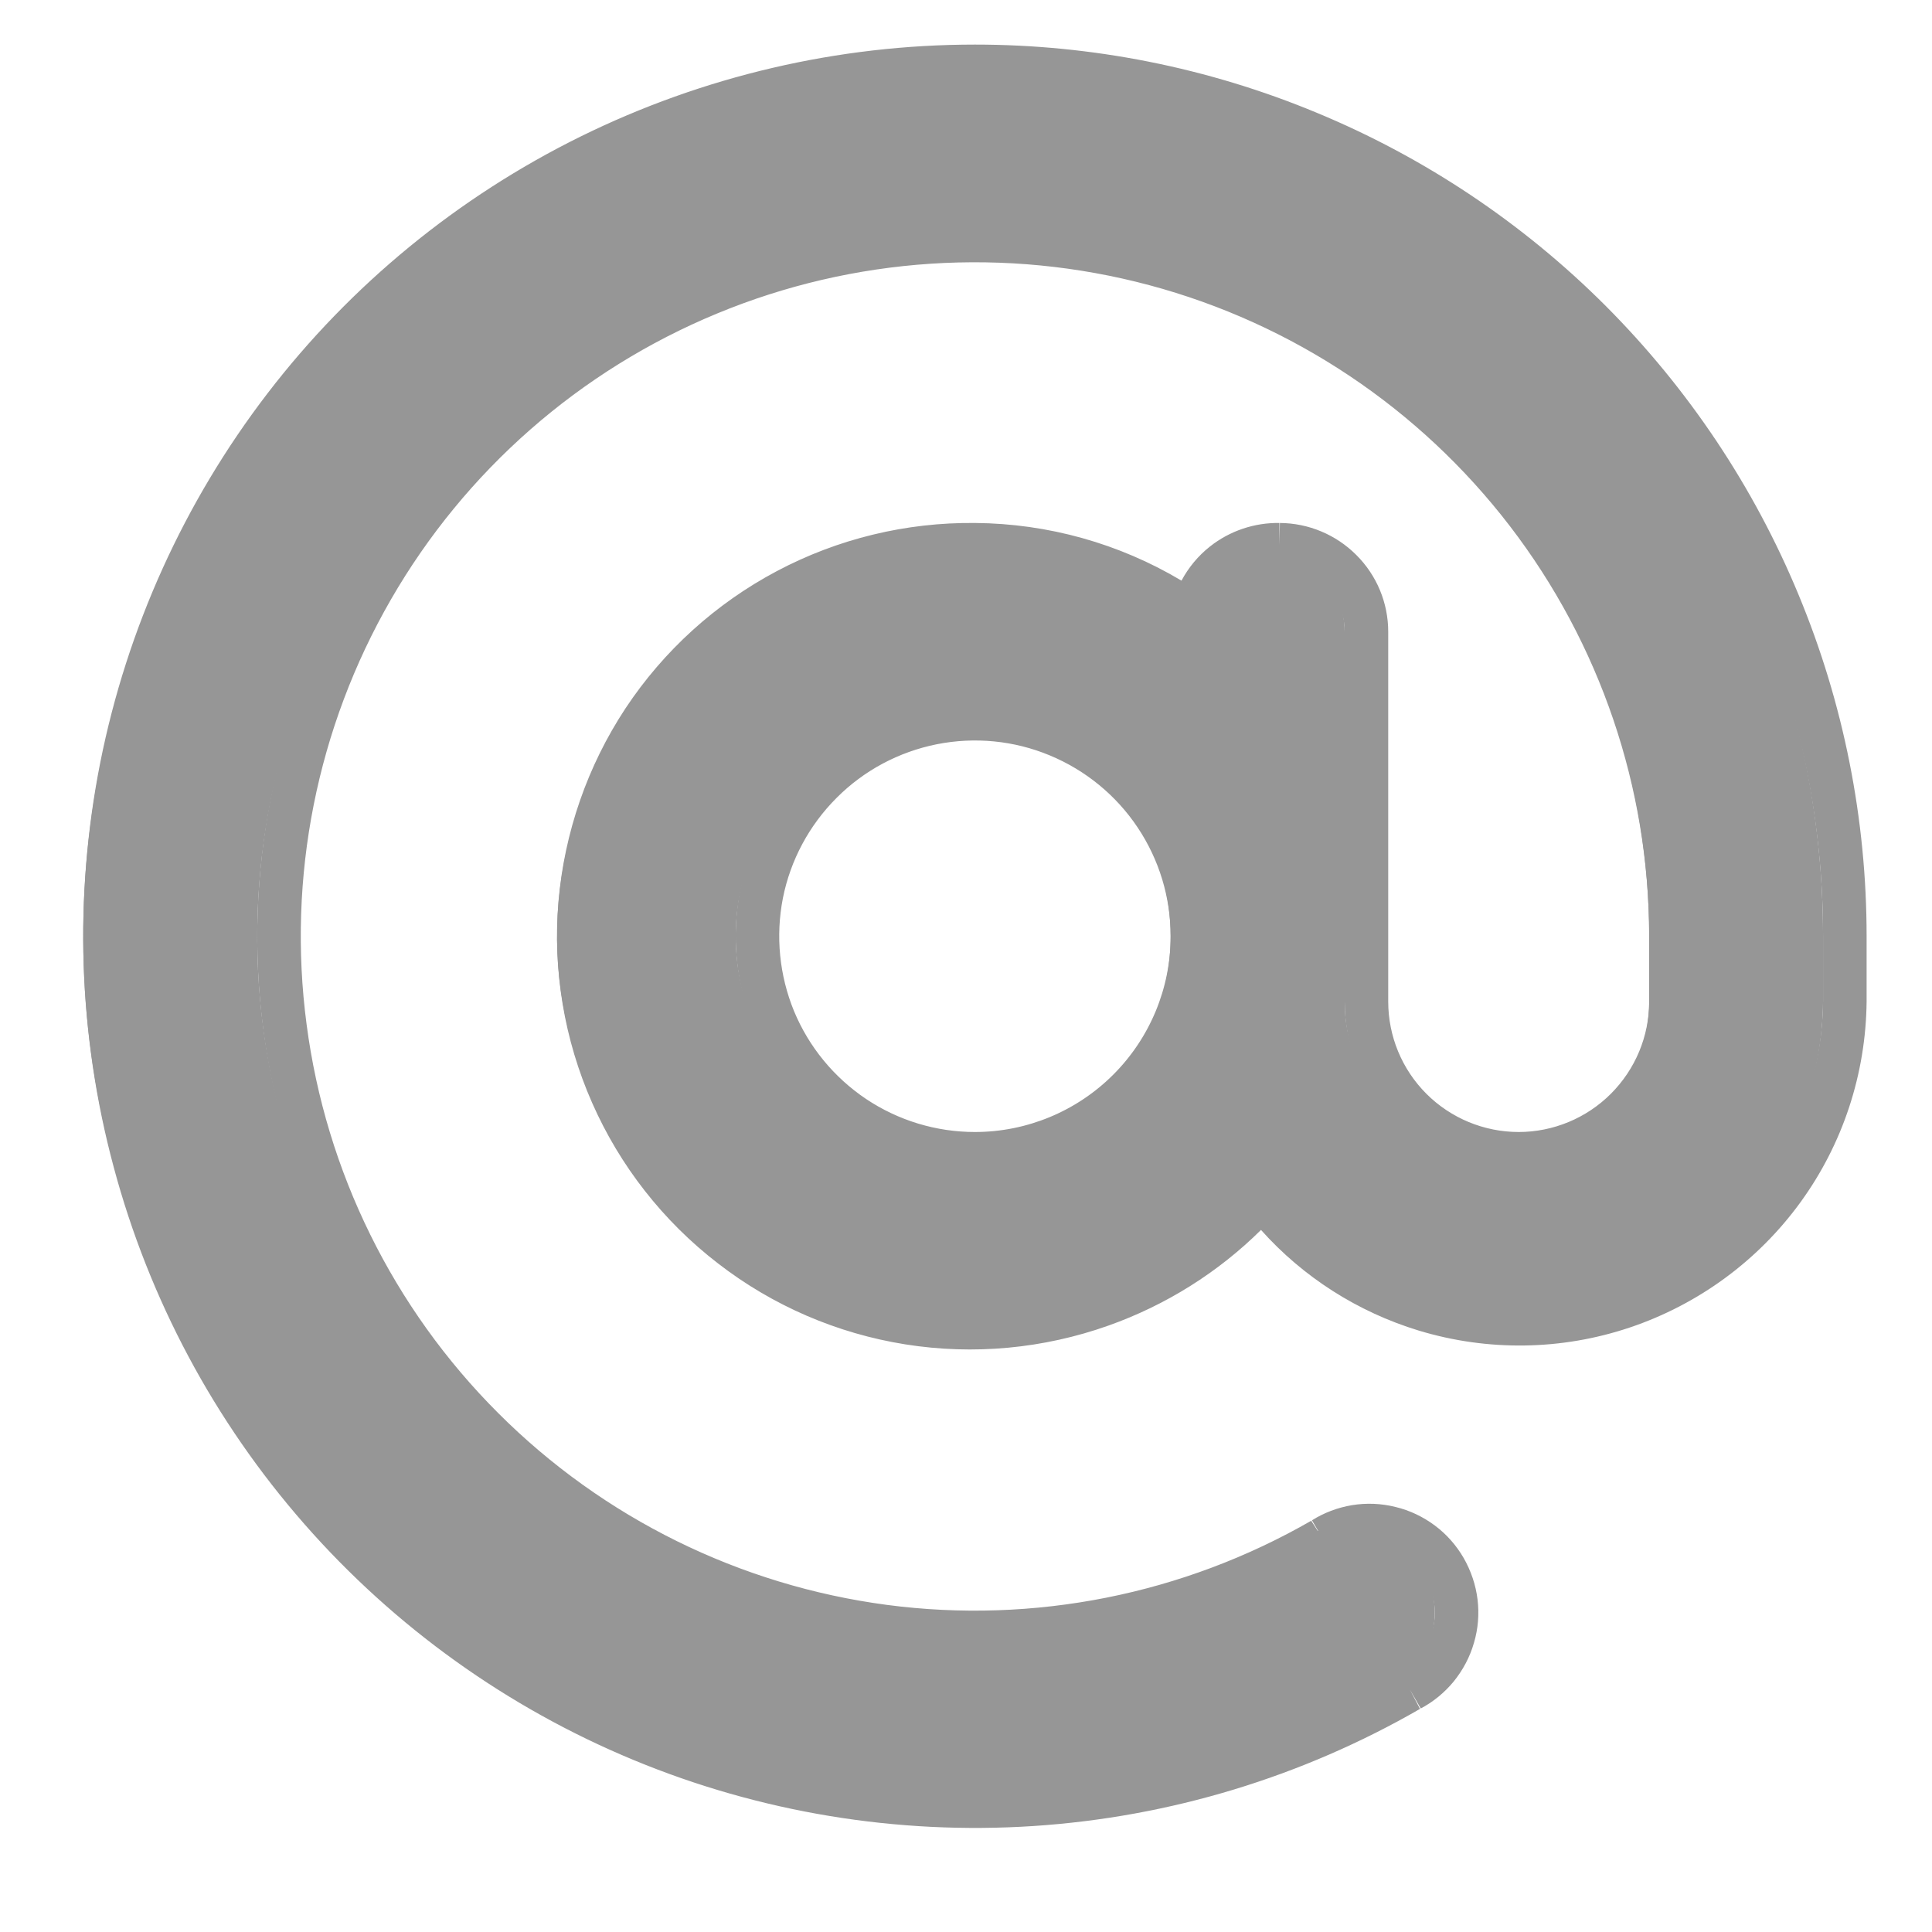 <svg width="13" height="13" viewBox="0 0 13 13" fill="none" xmlns="http://www.w3.org/2000/svg">
<path d="M6.414 0.446C5.516 0.446 4.63 0.653 3.825 1.05C3.02 1.447 2.316 2.024 1.77 2.736C1.223 3.449 0.848 4.277 0.673 5.158C0.497 6.039 0.527 6.948 0.76 7.815C0.992 8.682 1.421 9.484 2.013 10.159C2.605 10.835 3.344 11.364 4.174 11.708C5.003 12.052 5.901 12.2 6.797 12.141C7.693 12.082 8.563 11.818 9.341 11.369C9.411 11.332 9.472 11.282 9.522 11.221C9.572 11.16 9.609 11.089 9.631 11.014C9.653 10.938 9.66 10.858 9.65 10.78C9.641 10.701 9.616 10.626 9.576 10.557C9.537 10.489 9.484 10.43 9.42 10.382C9.357 10.335 9.285 10.301 9.209 10.282C9.132 10.263 9.052 10.26 8.974 10.273C8.896 10.286 8.822 10.314 8.755 10.356C7.863 10.872 6.825 11.078 5.803 10.944C4.781 10.809 3.832 10.341 3.103 9.612C2.374 8.884 1.906 7.935 1.771 6.913C1.637 5.891 1.843 4.853 2.358 3.96C2.873 3.067 3.669 2.369 4.621 1.975C5.573 1.58 6.629 1.511 7.625 1.778C8.621 2.044 9.501 2.632 10.128 3.45C10.756 4.267 11.096 5.269 11.097 6.3V6.739C11.097 7.011 10.989 7.271 10.797 7.463C10.604 7.655 10.344 7.763 10.072 7.763C9.801 7.763 9.54 7.655 9.348 7.463C9.156 7.271 9.048 7.011 9.048 6.739V4.251C9.048 4.096 8.986 3.947 8.876 3.837C8.767 3.728 8.618 3.666 8.463 3.666C8.326 3.663 8.194 3.707 8.087 3.792C7.98 3.876 7.906 3.995 7.877 4.128C7.447 3.831 6.937 3.67 6.414 3.666C5.973 3.661 5.538 3.766 5.149 3.972C4.759 4.179 4.428 4.479 4.185 4.847C3.942 5.215 3.795 5.637 3.758 6.077C3.72 6.516 3.794 6.957 3.971 7.361C4.149 7.764 4.425 8.116 4.774 8.386C5.123 8.655 5.534 8.832 5.969 8.901C6.404 8.97 6.85 8.929 7.265 8.782C7.68 8.634 8.052 8.384 8.346 8.056C8.624 8.416 9.007 8.681 9.443 8.813C9.878 8.945 10.344 8.938 10.775 8.793C11.207 8.648 11.582 8.373 11.85 8.005C12.117 7.636 12.263 7.194 12.267 6.739V6.3C12.267 5.531 12.116 4.77 11.822 4.06C11.528 3.35 11.097 2.704 10.553 2.161C10.009 1.617 9.364 1.186 8.654 0.892C7.944 0.598 7.183 0.446 6.414 0.446ZM6.414 7.763C6.124 7.763 5.841 7.677 5.601 7.517C5.36 7.356 5.173 7.127 5.062 6.86C4.951 6.593 4.922 6.298 4.979 6.014C5.035 5.731 5.174 5.47 5.379 5.265C5.584 5.06 5.844 4.921 6.128 4.865C6.412 4.808 6.706 4.837 6.974 4.948C7.241 5.059 7.47 5.246 7.631 5.487C7.791 5.728 7.877 6.01 7.877 6.3C7.877 6.688 7.723 7.06 7.449 7.335C7.174 7.609 6.802 7.763 6.414 7.763Z" fill="#969696"/>
<path fill-rule="evenodd" clip-rule="evenodd" d="M3.906 0.919C4.732 0.512 5.64 0.3 6.56 0.3C7.348 0.3 8.128 0.455 8.856 0.757C9.584 1.058 10.246 1.5 10.803 2.057C11.36 2.615 11.802 3.276 12.103 4.004C12.405 4.732 12.56 5.512 12.56 6.3V6.739L12.56 6.74C12.555 7.226 12.4 7.698 12.114 8.091C11.829 8.483 11.428 8.777 10.968 8.932C10.508 9.087 10.011 9.094 9.546 8.953C9.136 8.828 8.769 8.594 8.485 8.276C8.195 8.563 7.845 8.782 7.46 8.919C7.022 9.075 6.552 9.119 6.092 9.046C5.633 8.973 5.199 8.786 4.831 8.501C4.462 8.217 4.171 7.845 3.984 7.42C3.796 6.994 3.719 6.528 3.758 6.064C3.798 5.601 3.953 5.154 4.209 4.766C4.466 4.378 4.816 4.061 5.227 3.843C5.638 3.625 6.097 3.514 6.562 3.519C7.052 3.523 7.531 3.657 7.95 3.907C7.997 3.819 8.062 3.74 8.142 3.677C8.275 3.572 8.441 3.516 8.611 3.519C8.611 3.519 8.612 3.52 8.612 3.52L8.609 3.666V3.519C8.609 3.519 8.61 3.519 8.611 3.519C8.804 3.52 8.989 3.597 9.126 3.734C9.264 3.871 9.341 4.057 9.341 4.251V6.739C9.341 6.972 9.433 7.195 9.598 7.36C9.762 7.524 9.986 7.617 10.219 7.617C10.451 7.617 10.675 7.524 10.839 7.36C11.004 7.195 11.097 6.972 11.097 6.739V6.3C11.096 5.301 10.767 4.331 10.159 3.539C9.551 2.747 8.698 2.177 7.734 1.919C6.769 1.661 5.746 1.728 4.824 2.11C3.901 2.492 3.13 3.168 2.631 4.033C2.132 4.898 1.932 5.903 2.063 6.893C2.193 7.884 2.646 8.803 3.353 9.509C4.059 10.215 4.978 10.668 5.968 10.799C6.957 10.929 7.962 10.729 8.826 10.231C8.825 10.232 8.824 10.232 8.823 10.233L8.902 10.356L8.828 10.23C8.828 10.23 8.827 10.231 8.826 10.231C8.908 10.179 9.001 10.144 9.097 10.128C9.194 10.112 9.294 10.116 9.39 10.14C9.486 10.163 9.576 10.206 9.655 10.265C9.734 10.324 9.8 10.399 9.849 10.484C9.898 10.57 9.93 10.664 9.942 10.762C9.954 10.86 9.946 10.96 9.918 11.054C9.891 11.149 9.844 11.237 9.782 11.314C9.72 11.389 9.644 11.452 9.558 11.497C9.558 11.497 9.559 11.496 9.56 11.496L9.487 11.369L9.555 11.499C9.556 11.498 9.557 11.498 9.558 11.497C8.761 11.957 7.87 12.227 6.953 12.287C6.034 12.347 5.114 12.195 4.264 11.843C3.414 11.491 2.656 10.948 2.049 10.256C1.442 9.564 1.003 8.742 0.765 7.853C0.526 6.964 0.496 6.032 0.675 5.129C0.855 4.227 1.24 3.377 1.8 2.647C2.36 1.917 3.081 1.326 3.906 0.919ZM6.56 0.593C5.685 0.593 4.821 0.794 4.036 1.181C3.251 1.568 2.565 2.131 2.032 2.826C1.499 3.52 1.133 4.328 0.962 5.186C0.792 6.045 0.821 6.931 1.047 7.777C1.274 8.623 1.692 9.405 2.269 10.063C2.846 10.721 3.567 11.238 4.376 11.573C5.185 11.908 6.06 12.052 6.933 11.995C7.807 11.938 8.656 11.68 9.414 11.242L9.419 11.239C9.472 11.212 9.518 11.174 9.555 11.128C9.593 11.082 9.621 11.03 9.637 10.973C9.654 10.916 9.659 10.856 9.651 10.797C9.644 10.739 9.625 10.682 9.596 10.631C9.566 10.579 9.526 10.535 9.479 10.499C9.432 10.464 9.378 10.438 9.32 10.424C9.263 10.41 9.203 10.408 9.144 10.417C9.086 10.427 9.03 10.448 8.98 10.48L8.975 10.483C8.054 11.015 6.984 11.228 5.93 11.089C4.876 10.95 3.897 10.467 3.146 9.716C2.394 8.964 1.911 7.986 1.772 6.932C1.634 5.878 1.846 4.808 2.378 3.887C2.909 2.966 3.729 2.247 4.712 1.84C5.694 1.433 6.782 1.361 7.809 1.636C8.836 1.911 9.744 2.517 10.391 3.36C11.038 4.204 11.389 5.237 11.389 6.3V6.739C11.389 7.049 11.266 7.347 11.046 7.567C10.827 7.786 10.529 7.91 10.219 7.91C9.908 7.91 9.61 7.786 9.391 7.567C9.171 7.347 9.048 7.049 9.048 6.739V4.251C9.048 4.135 9.002 4.023 8.919 3.941C8.837 3.858 8.725 3.812 8.609 3.812H8.606C8.504 3.81 8.404 3.843 8.324 3.907C8.244 3.97 8.188 4.059 8.167 4.159L8.121 4.373L7.94 4.249C7.534 3.968 7.053 3.816 6.559 3.812L6.558 3.812C6.142 3.807 5.731 3.907 5.364 4.102C4.996 4.297 4.683 4.581 4.453 4.928C4.224 5.275 4.085 5.674 4.05 6.089C4.015 6.504 4.084 6.921 4.252 7.302C4.419 7.683 4.68 8.015 5.009 8.27C5.339 8.524 5.727 8.691 6.138 8.757C6.549 8.822 6.97 8.783 7.362 8.644C7.754 8.504 8.105 8.269 8.383 7.958L8.5 7.827L8.608 7.967C8.867 8.303 9.225 8.55 9.631 8.673C10.038 8.796 10.472 8.79 10.875 8.655C11.277 8.519 11.628 8.262 11.877 7.919C12.127 7.575 12.263 7.163 12.267 6.738V6.3C12.267 5.55 12.12 4.808 11.833 4.116C11.546 3.423 11.126 2.794 10.596 2.264C10.066 1.734 9.437 1.314 8.744 1.027C8.052 0.74 7.31 0.593 6.56 0.593ZM7.064 5.083C6.824 4.983 6.559 4.957 6.303 5.008C6.048 5.059 5.813 5.184 5.629 5.369C5.445 5.553 5.319 5.787 5.268 6.043C5.218 6.298 5.244 6.563 5.343 6.804C5.443 7.045 5.612 7.25 5.828 7.395C6.045 7.54 6.3 7.617 6.56 7.617C6.909 7.617 7.244 7.478 7.491 7.231C7.738 6.984 7.877 6.649 7.877 6.3C7.877 6.039 7.8 5.785 7.655 5.568C7.511 5.352 7.305 5.183 7.064 5.083ZM6.246 4.721C6.558 4.659 6.882 4.691 7.176 4.813C7.47 4.935 7.722 5.141 7.899 5.406C8.075 5.67 8.17 5.982 8.17 6.3C8.17 6.727 8 7.136 7.698 7.438C7.397 7.74 6.987 7.91 6.56 7.91C6.242 7.91 5.931 7.815 5.666 7.638C5.401 7.461 5.195 7.21 5.073 6.916C4.951 6.622 4.919 6.298 4.981 5.986C5.044 5.674 5.197 5.387 5.422 5.162C5.647 4.937 5.934 4.783 6.246 4.721Z" fill="#969696"/>
</svg>
